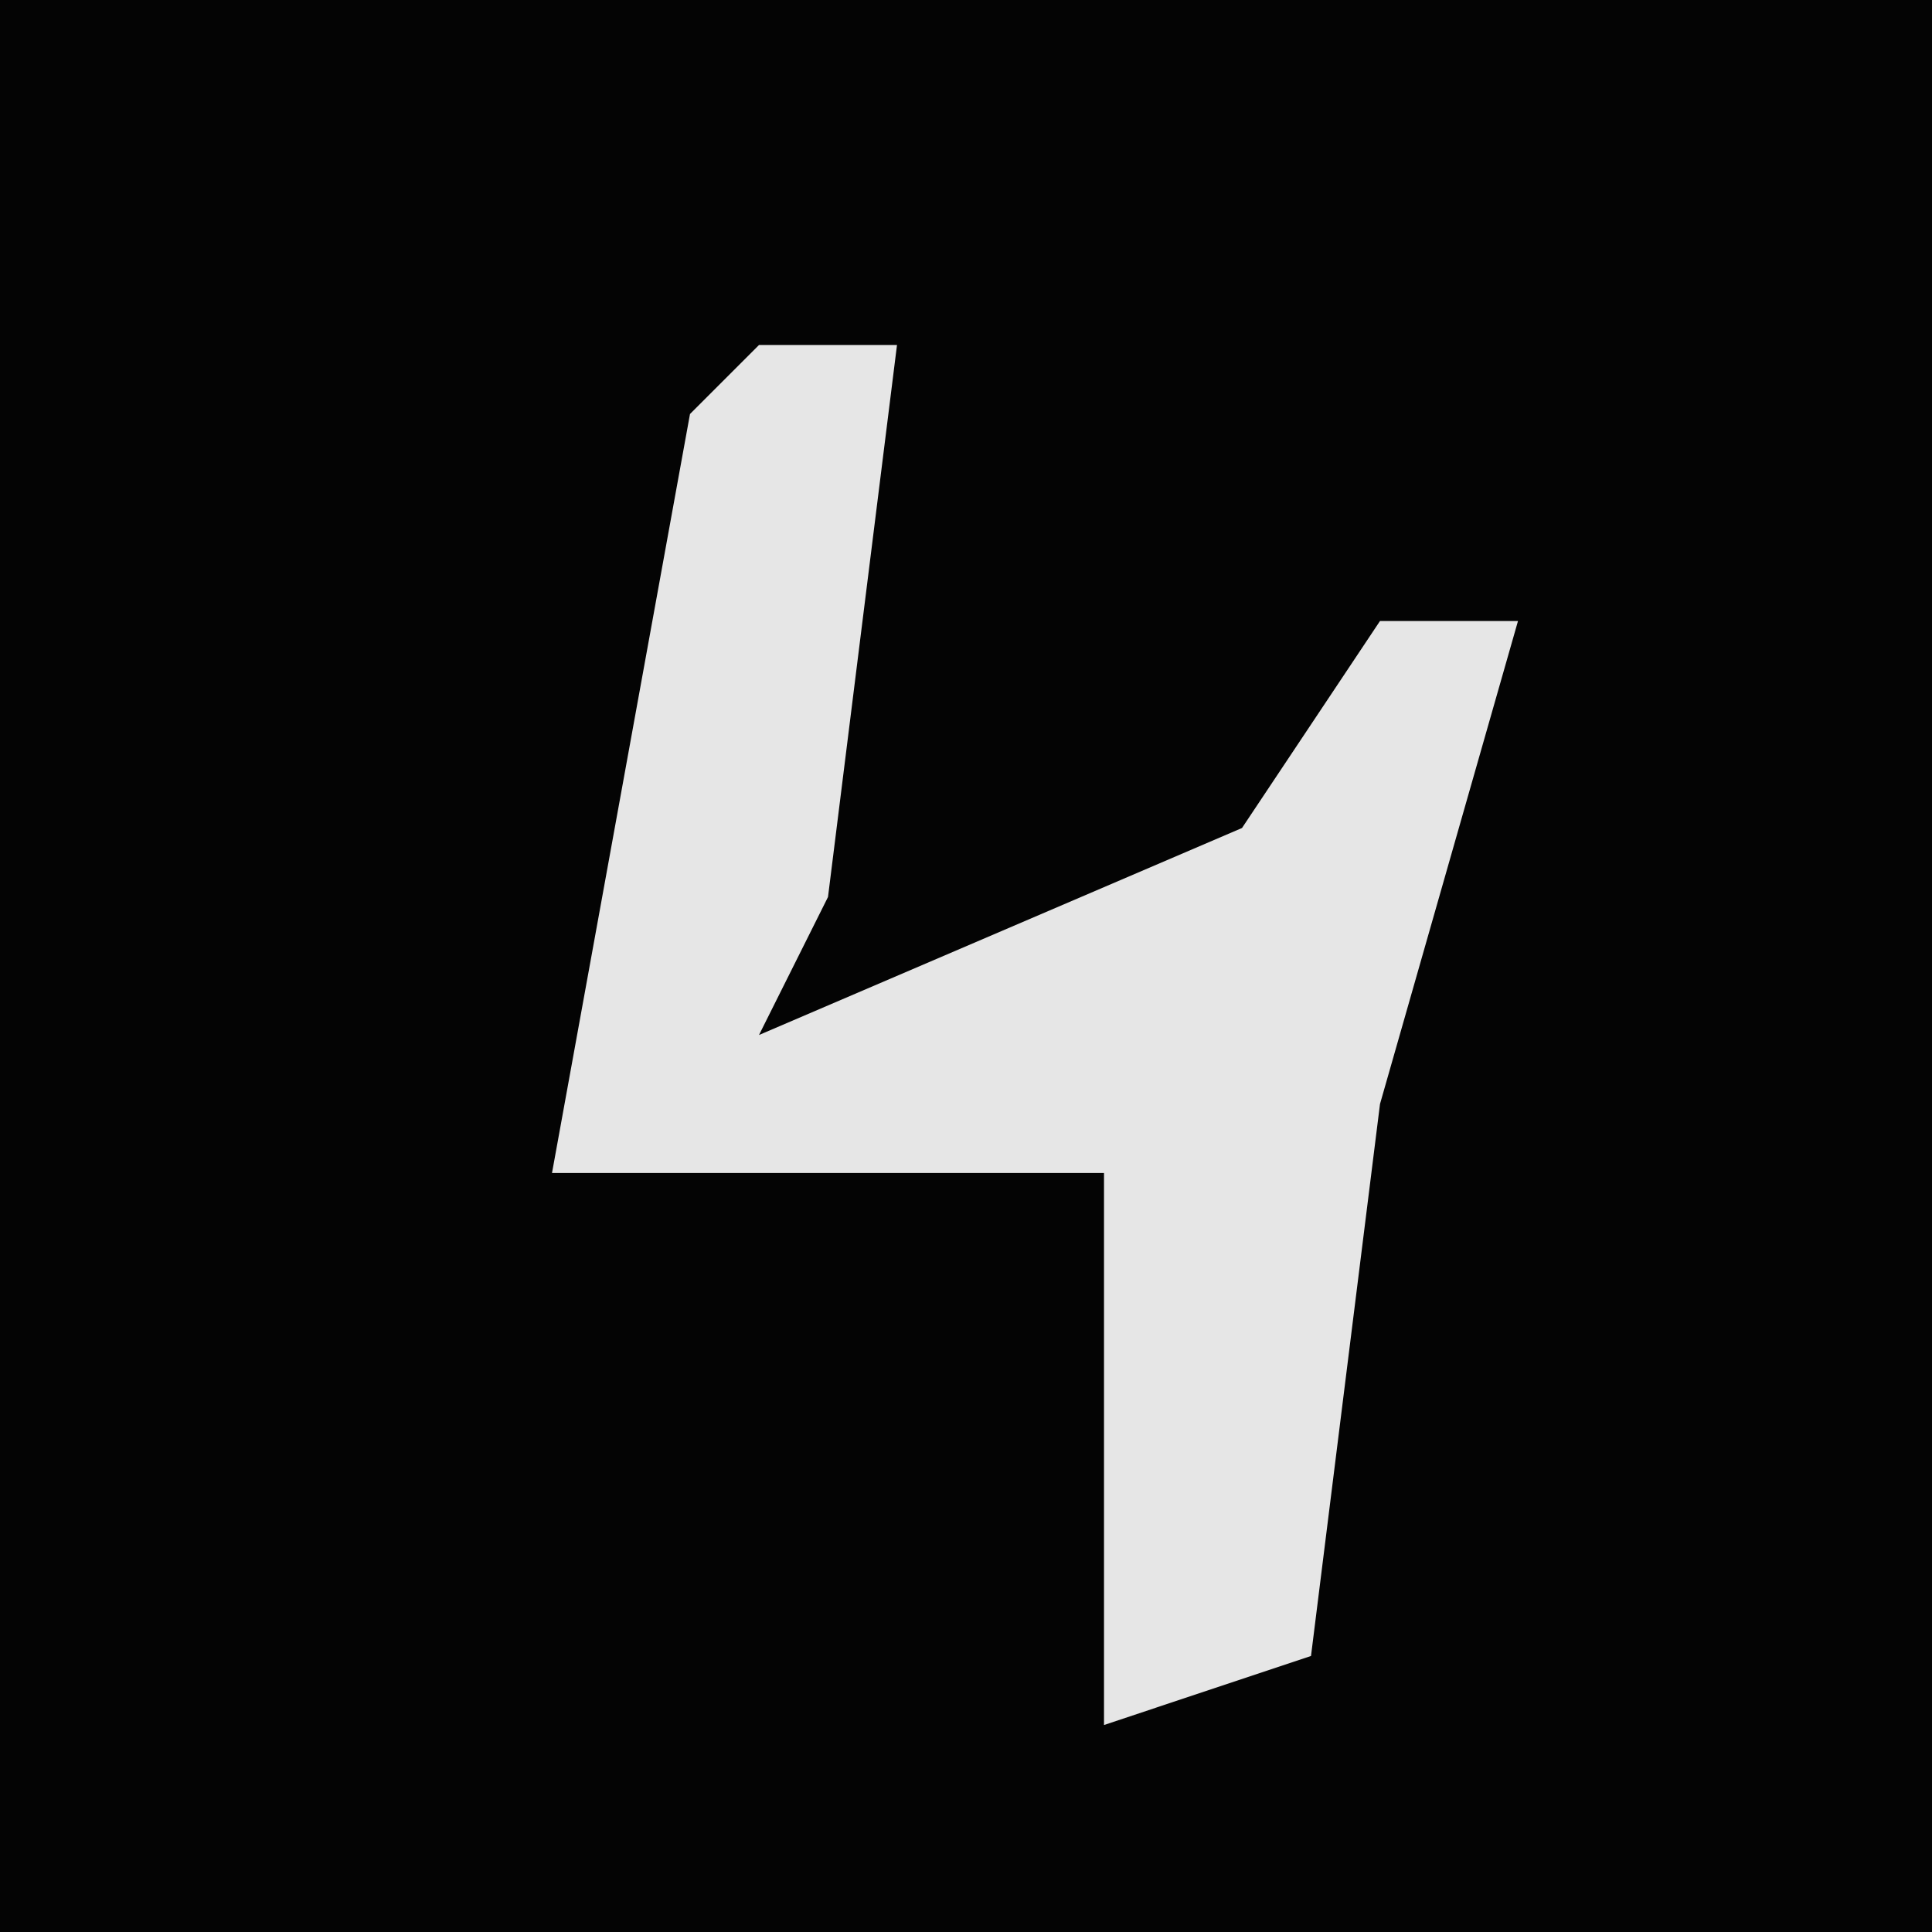 <?xml version="1.0" encoding="UTF-8"?>
<svg version="1.1" xmlns="http://www.w3.org/2000/svg" width="28" height="28">
<path d="M0,0 L28,0 L28,28 L0,28 Z " fill="#040404" transform="translate(0,0)"/>
<path d="M0,0 L2,0 L1,8 L0,10 L7,7 L9,4 L11,4 L9,11 L8,19 L5,20 L5,12 L-3,12 L-1,1 Z " fill="#E6E6E6" transform="translate(11,5)"/>
</svg>
